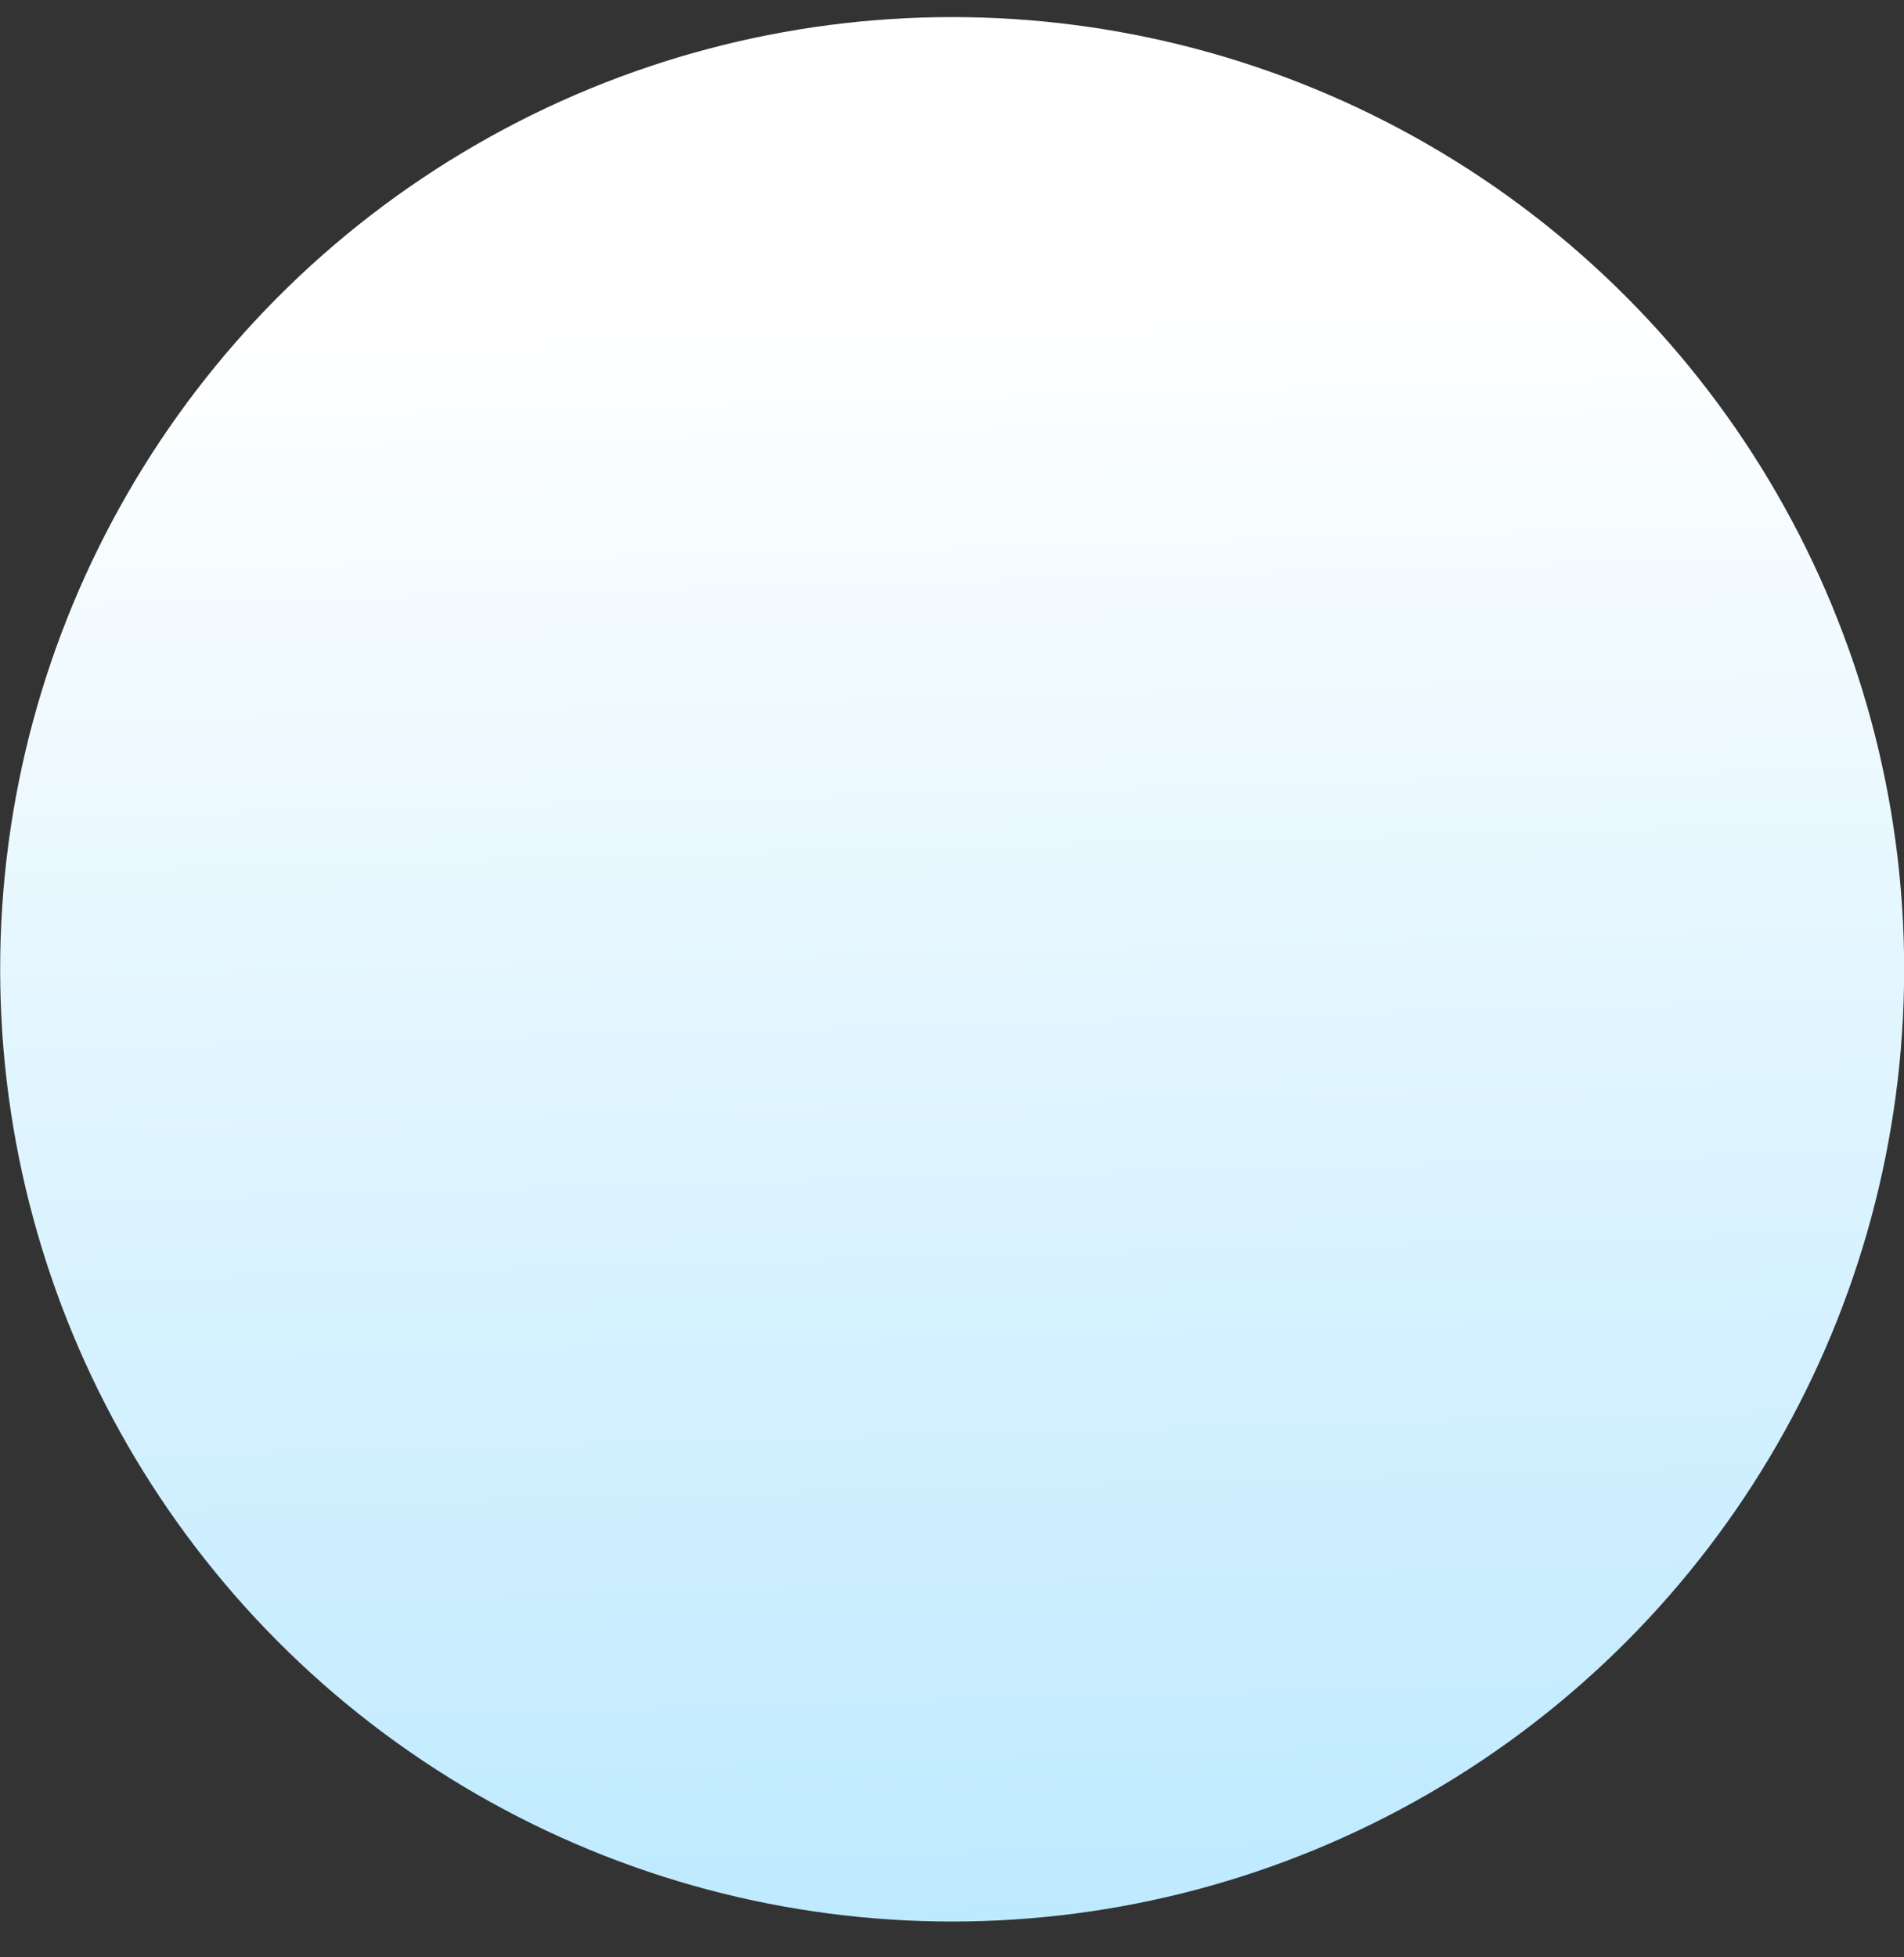 <svg width="36" height="37" viewBox="0 0 36 37" fill="none" xmlns="http://www.w3.org/2000/svg">
<rect x="0" y="0" width="36" height="37" fill="#333333" stroke="none"/>
<circle cx="18.003" cy="18.323" r="18" fill="url(#paint0_linear_485_9592)"/>
<defs>
<linearGradient id="paint0_linear_485_9592" x1="16.958" y1="5.975" x2="17.809" y2="37.175" gradientUnits="userSpaceOnUse">
<stop stop-color="white"/>
<stop offset="1" stop-color="#BCE9FF"/>
</linearGradient>
</defs>
</svg>
